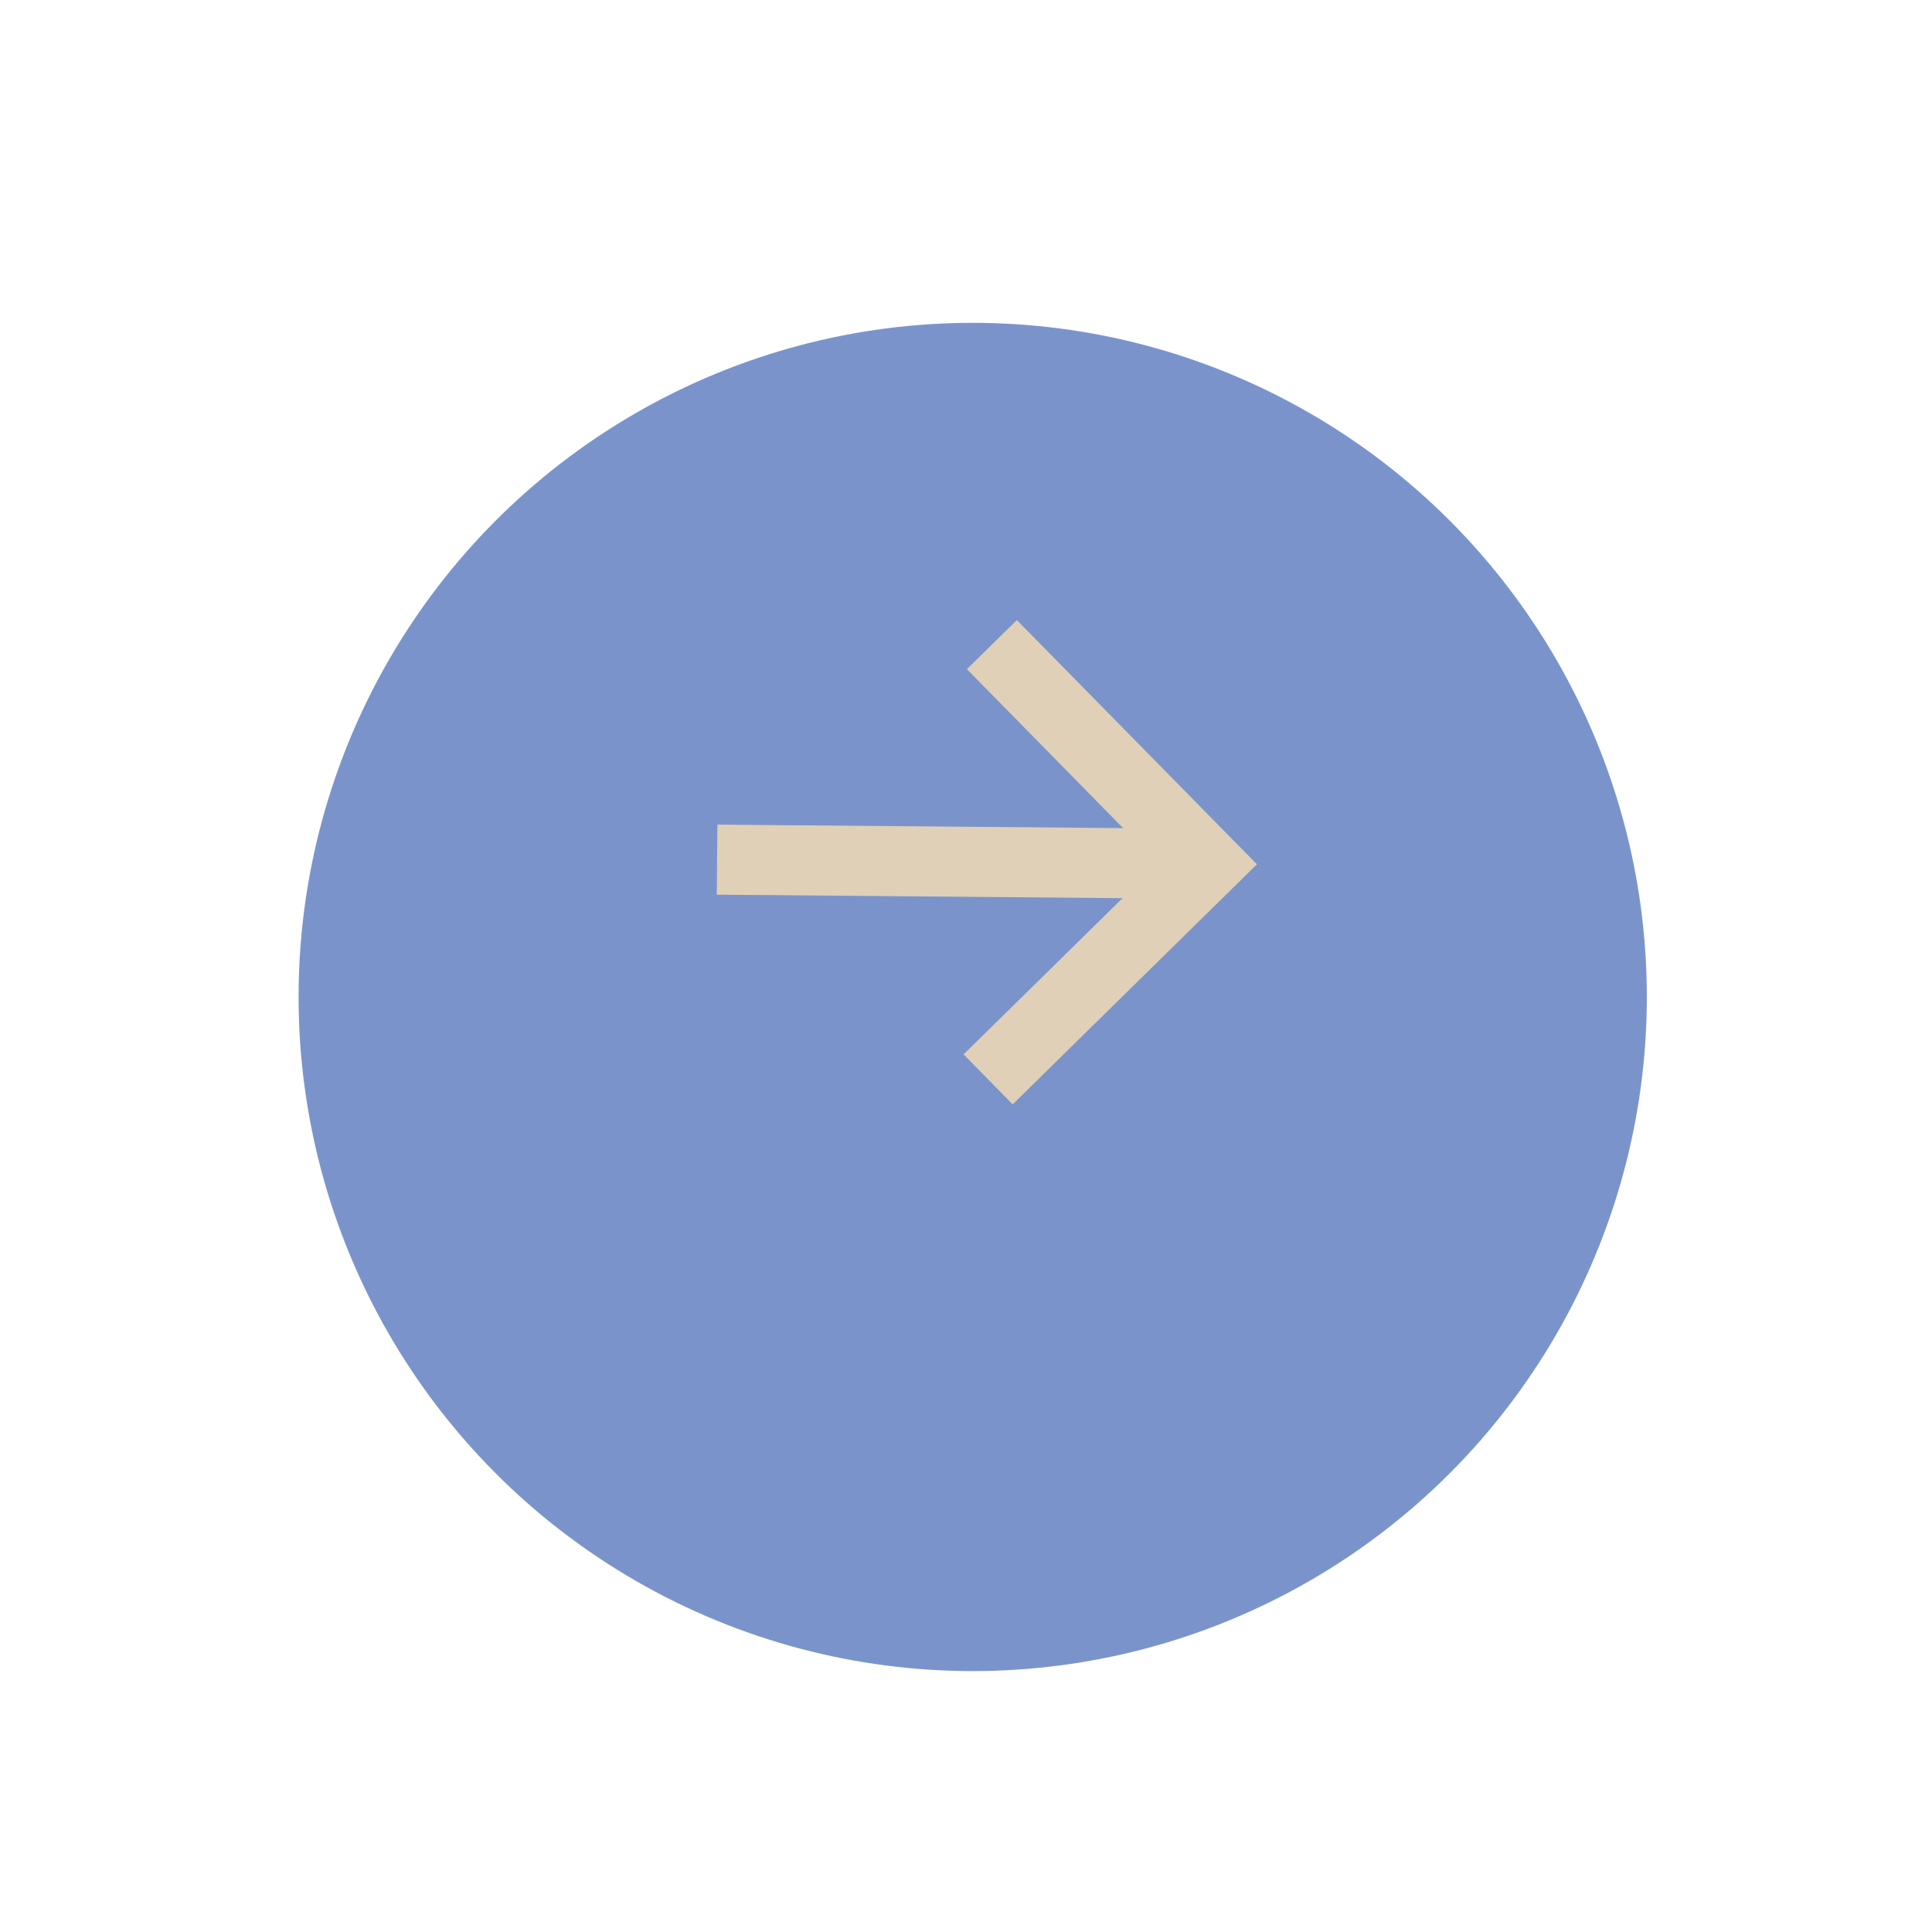 <svg width="110" height="110" viewBox="0 0 110 110" fill="none" xmlns="http://www.w3.org/2000/svg">
<g filter="url(#filter0_dd_144_239)">
<circle cx="55.382" cy="49.382" r="38.382" fill="#7A94CB"/>
</g>
<path d="M40.846 46.951L63.947 47.15L55.052 38.1L57.896 35.305L71.563 49.21L57.658 62.877L54.863 60.033L63.913 51.138L40.811 50.939L40.846 46.951Z" fill="#E0D0B7"/>
<defs>
<filter id="filter0_dd_144_239" x="0.761" y="0.666" width="109.242" height="109.241" filterUnits="userSpaceOnUse" color-interpolation-filters="sRGB">
<feFlood flood-opacity="0" result="BackgroundImageFix"/>
<feColorMatrix in="SourceAlpha" type="matrix" values="0 0 0 0 0 0 0 0 0 0 0 0 0 0 0 0 0 0 127 0" result="hardAlpha"/>
<feOffset dy="1.476"/>
<feGaussianBlur stdDeviation="2.214"/>
<feColorMatrix type="matrix" values="0 0 0 0 0 0 0 0 0 0 0 0 0 0 0 0 0 0 0.3 0"/>
<feBlend mode="normal" in2="BackgroundImageFix" result="effect1_dropShadow_144_239"/>
<feColorMatrix in="SourceAlpha" type="matrix" values="0 0 0 0 0 0 0 0 0 0 0 0 0 0 0 0 0 0 127 0" result="hardAlpha"/>
<feMorphology radius="4.429" operator="dilate" in="SourceAlpha" result="effect2_dropShadow_144_239"/>
<feOffset dy="5.905"/>
<feGaussianBlur stdDeviation="5.905"/>
<feColorMatrix type="matrix" values="0 0 0 0 0 0 0 0 0 0 0 0 0 0 0 0 0 0 0.15 0"/>
<feBlend mode="normal" in2="effect1_dropShadow_144_239" result="effect2_dropShadow_144_239"/>
<feBlend mode="normal" in="SourceGraphic" in2="effect2_dropShadow_144_239" result="shape"/>
</filter>
</defs>
</svg>

